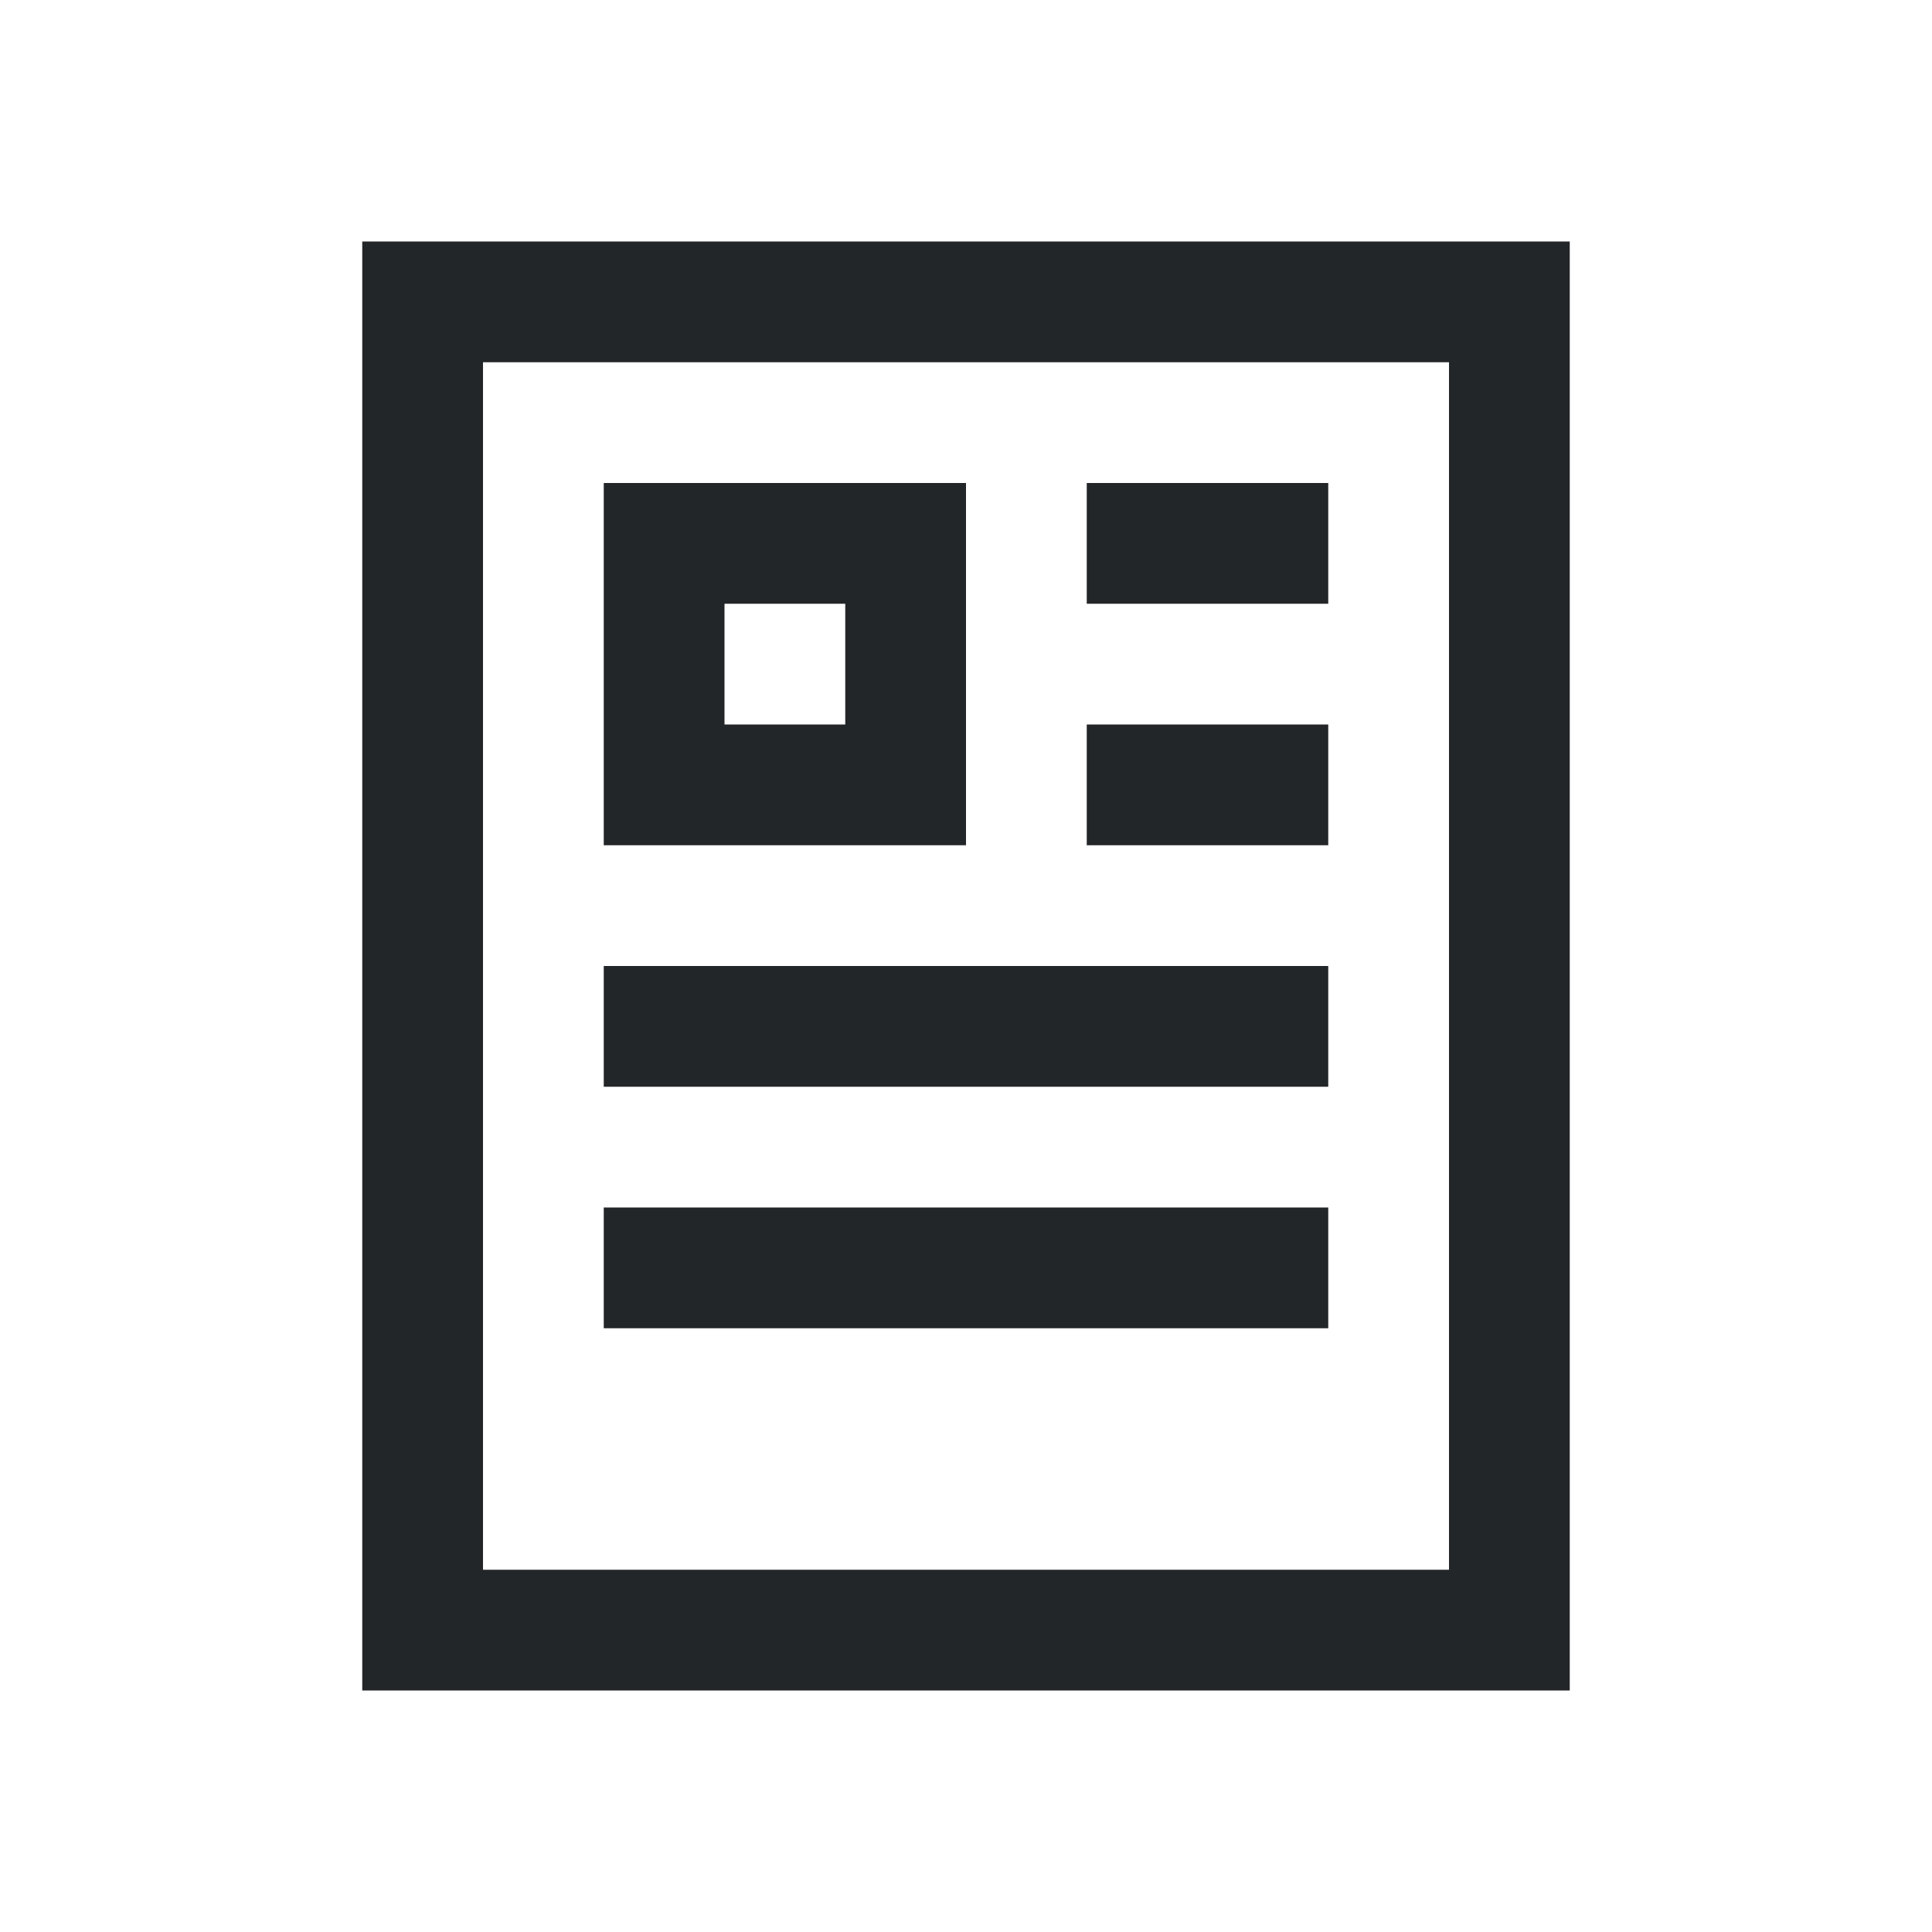 <svg viewBox="0 0 16 16" xmlns="http://www.w3.org/2000/svg"><path d="m3 2v12h5 1 3 1v-1-6-5zm1 1h8v5 5h-3-1-4zm1 1v3h3v-3zm4 0v1h2v-1zm-3 1h1v1h-1zm3 1v1h2v-1zm-4 2v1h4 2v-1h-2zm0 2v1h3 3v-1h-3z" fill="#232629"/></svg>